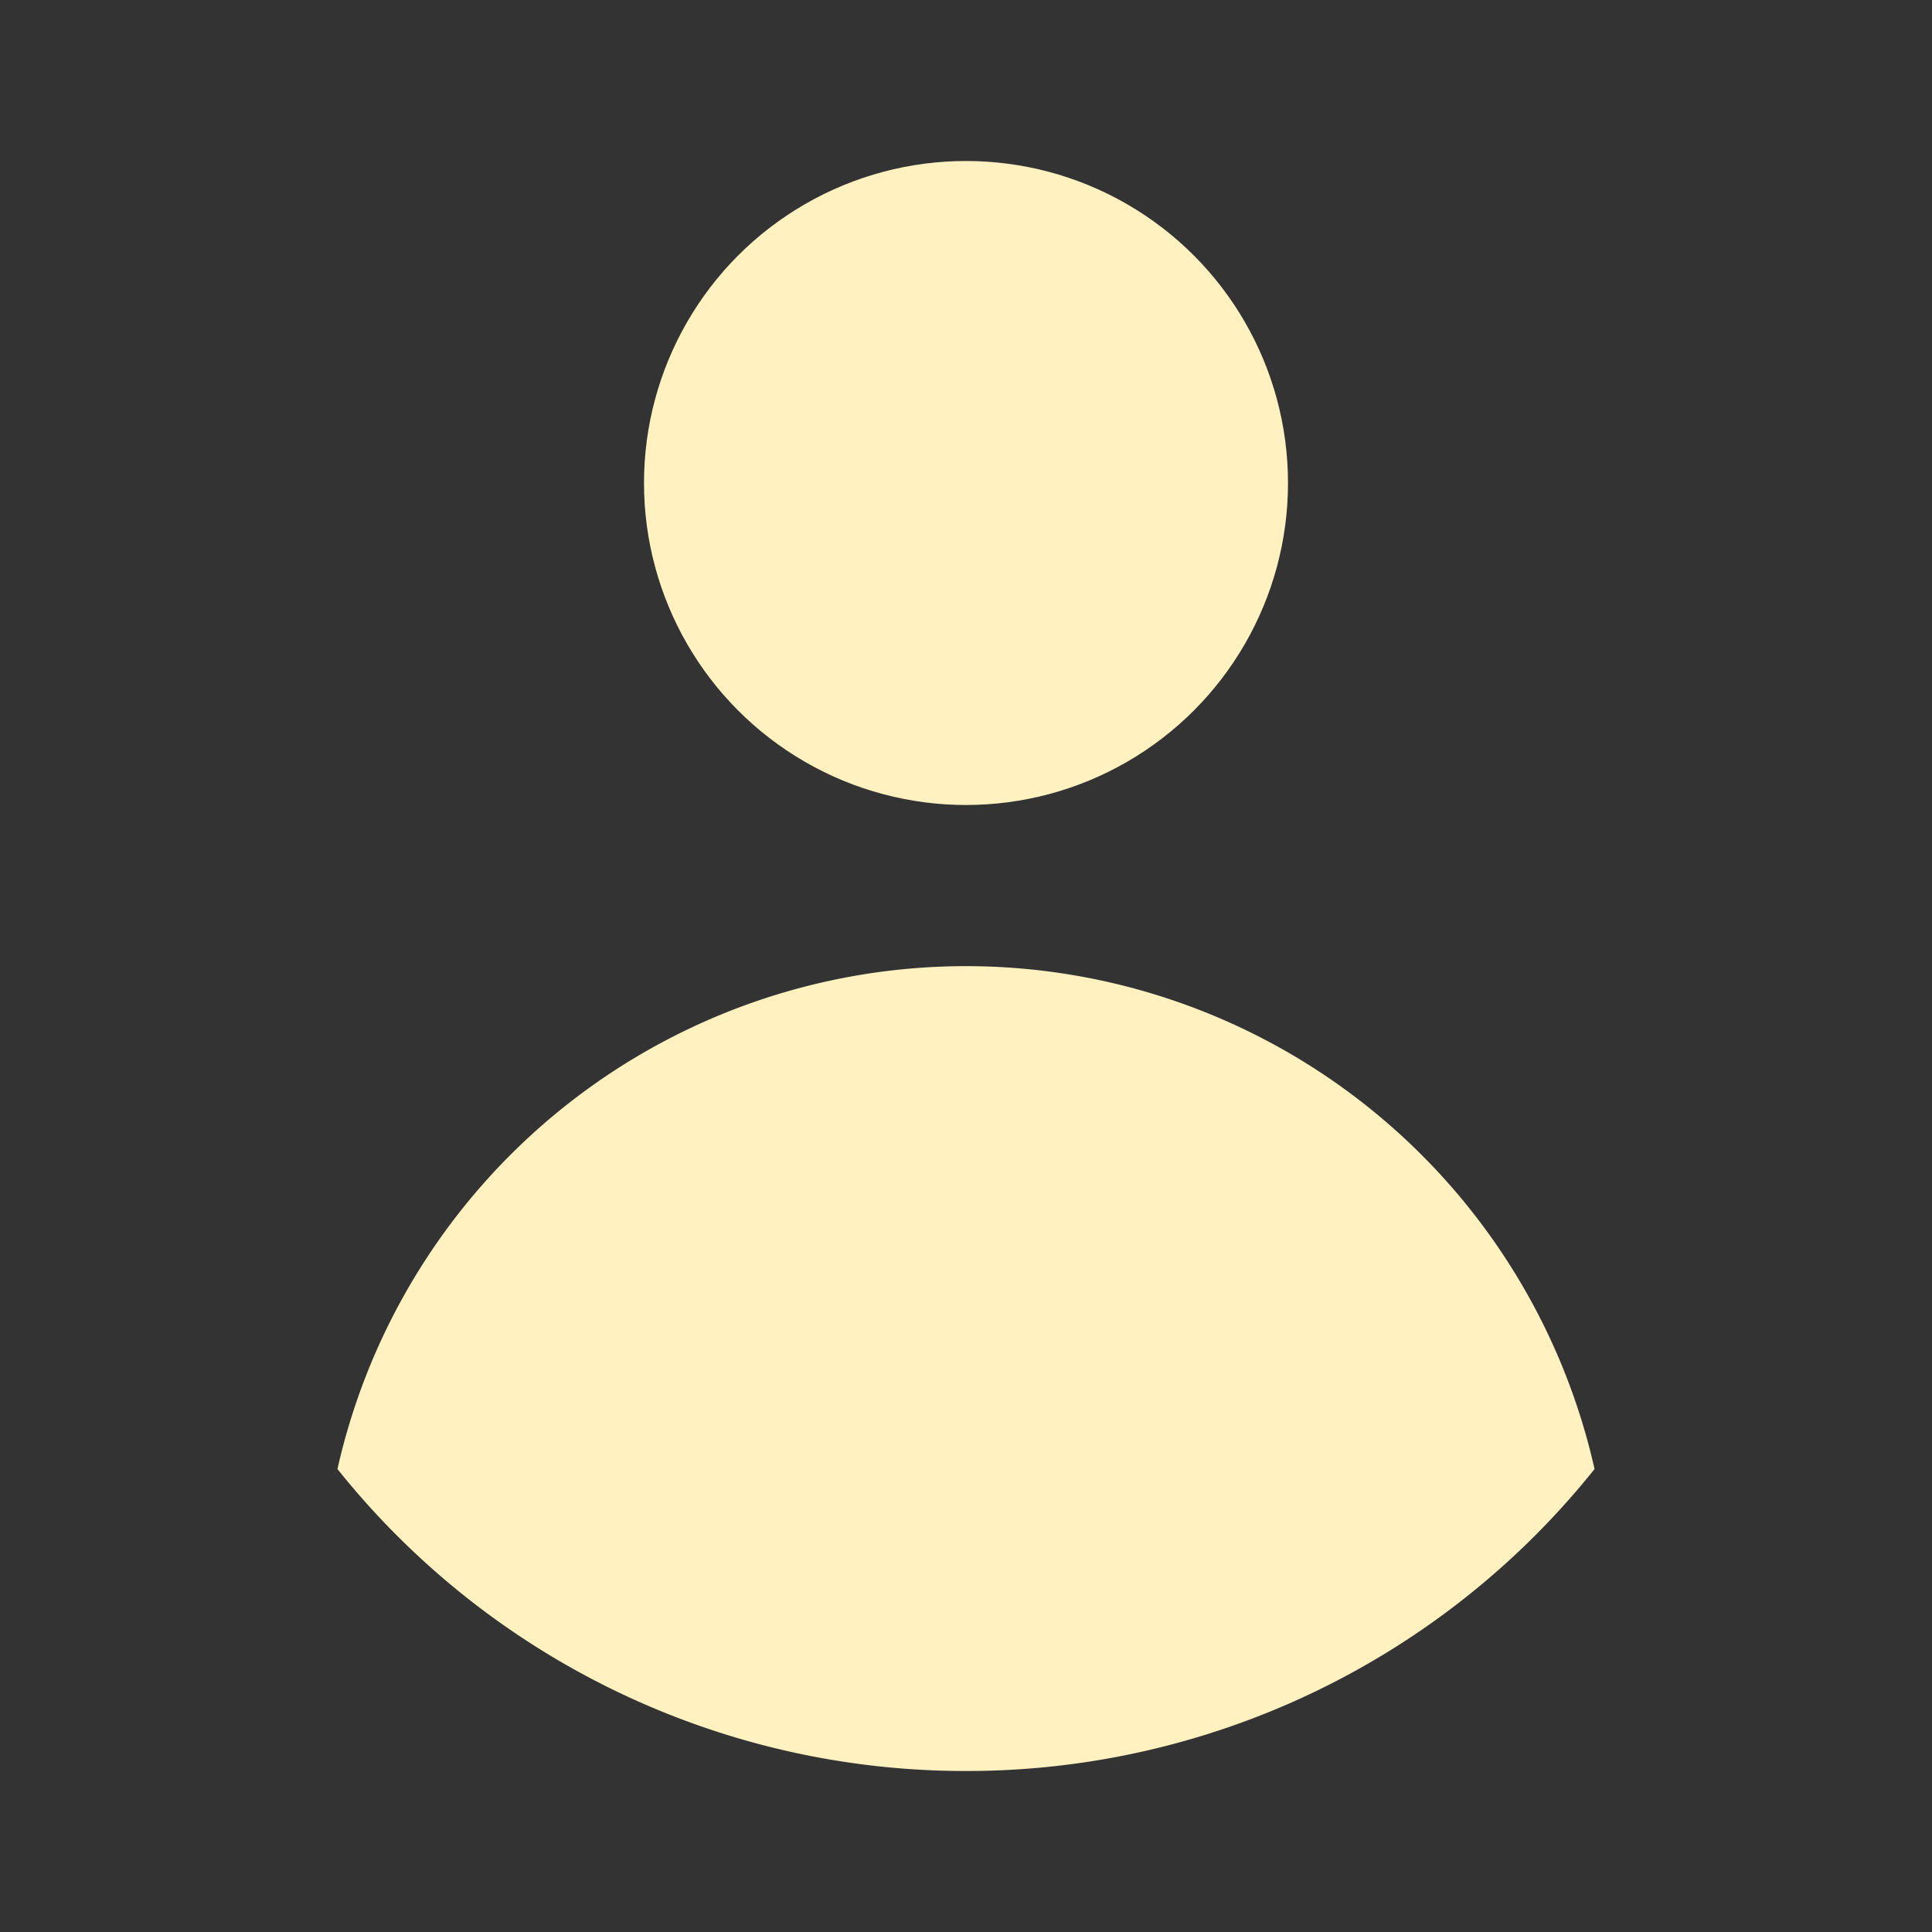 <svg xmlns="http://www.w3.org/2000/svg" width="24" height="24" fill="none" viewBox="0 0 24 24"><rect x="0" y="0" width="24" height="24" fill="#333333" stroke="none"/><path fill="#FFF1C0" d="M4.192 18.249a8.003 8.003 0 0 1 15.616 0A9.981 9.981 0 0 1 12 22a9.981 9.981 0 0 1-7.808-3.751"/><circle cx="12" cy="6" r="4" fill="#FFF1C0"/></svg>